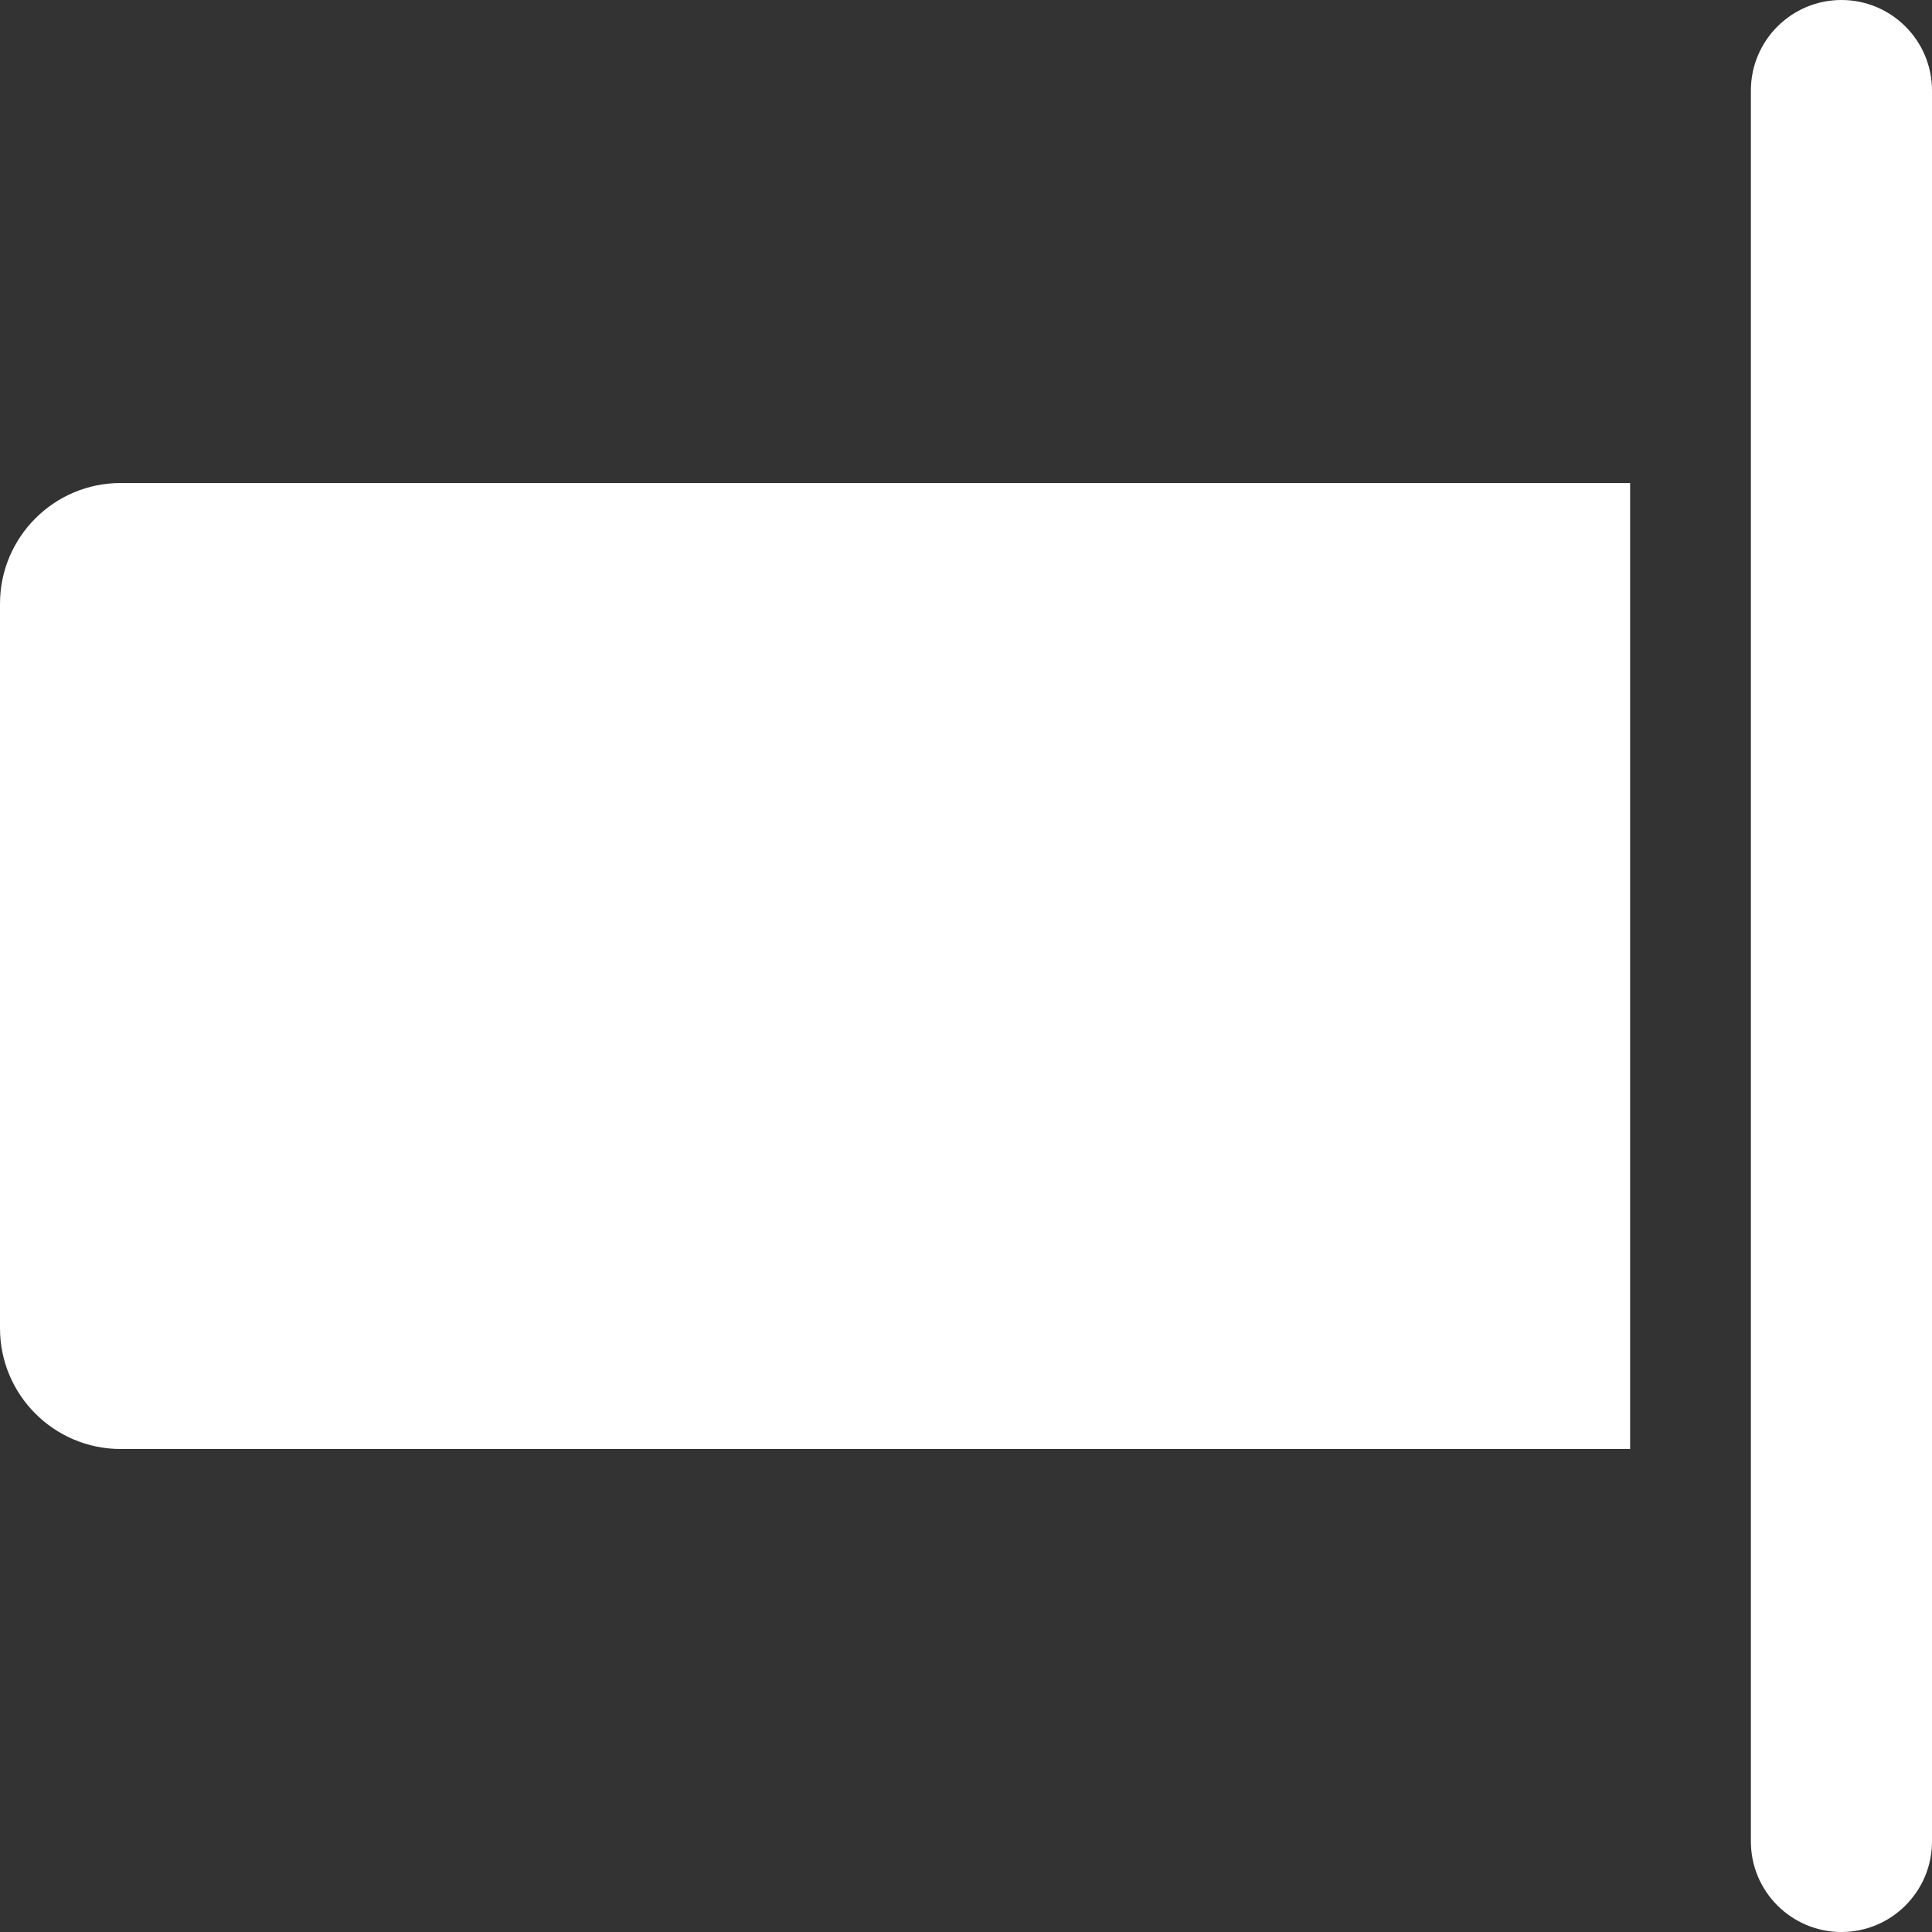 <?xml version="1.0" encoding="UTF-8"?>
<svg width="16px" height="16px" viewBox="0 0 16 16" version="1.1" xmlns="http://www.w3.org/2000/svg" xmlns:xlink="http://www.w3.org/1999/xlink">
    <rect x="0" y="0" width="16" height="16" fill="#333333" stroke="none"/>
    <!-- Generator: Sketch 61.2 (89653) - https://sketch.com -->
    <title>icon-align-to-right</title>
    <desc>Created with Sketch.</desc>
    <g id="icon-align-to-right" stroke="none" stroke-width="1" fill="none" fill-rule="evenodd">
        <path d="M15.25,0 C15.664,-7.6089797e-17 16,0.336 16,0.75 L16,15.25 C16,15.664 15.664,16 15.25,16 C14.836,16 14.5,15.664 14.5,15.25 L14.5,0.75 C14.5,0.336 14.836,7.6089797e-17 15.25,0 Z M13.5,4 L13.5,12 L1,12 C0.448,12 6.76353751e-17,11.552 0,11 L0,5 C-6.76353751e-17,4.448 0.448,4 1,4 L13.5,4 Z" id="Combined-Shape" fill="#FFFFFF"></path>
    </g>
</svg>